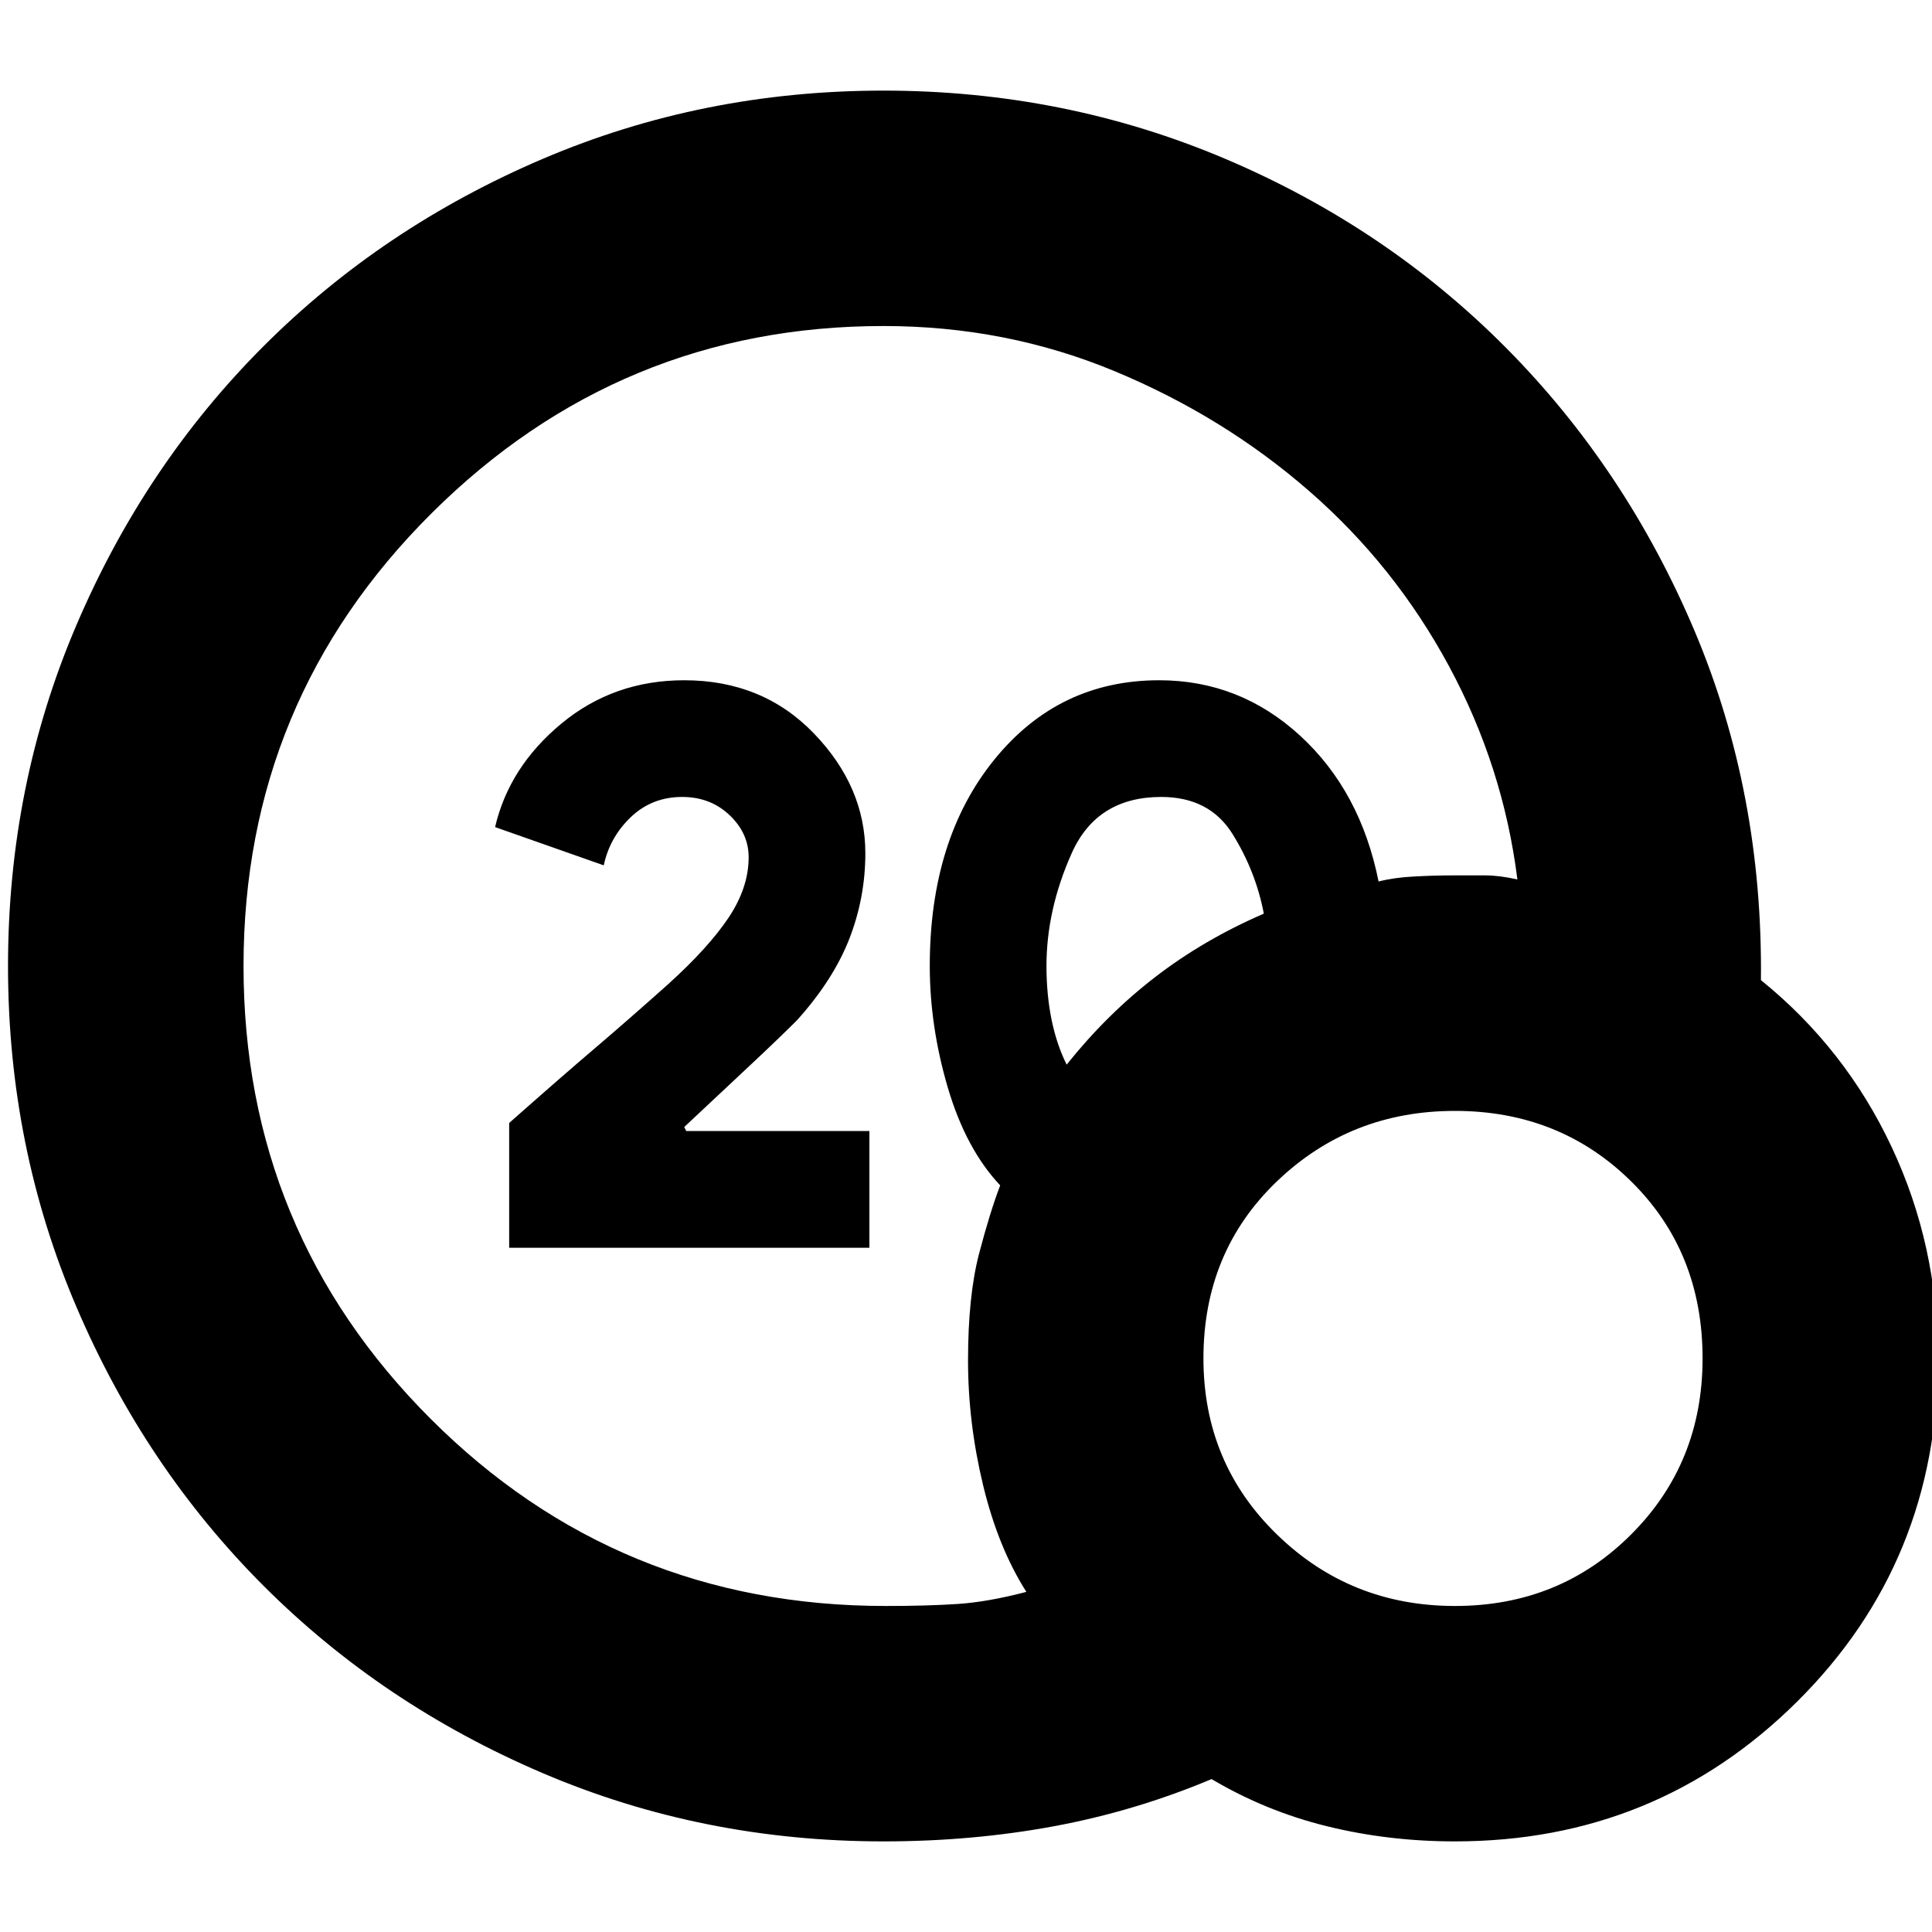<svg xmlns="http://www.w3.org/2000/svg" height="20" width="20"><path d="M5.271 12.917V11.625Q5.812 11.146 6.167 10.844Q6.521 10.542 6.917 10.188Q7.333 9.812 7.542 9.5Q7.75 9.188 7.75 8.875Q7.75 8.625 7.552 8.438Q7.354 8.25 7.062 8.25Q6.75 8.25 6.531 8.458Q6.312 8.667 6.25 8.958L5.125 8.562Q5.271 7.938 5.812 7.49Q6.354 7.042 7.083 7.042Q7.896 7.042 8.427 7.594Q8.958 8.146 8.958 8.833Q8.958 9.292 8.792 9.719Q8.625 10.146 8.25 10.562Q8.062 10.75 7.75 11.042Q7.438 11.333 7.083 11.667L7.104 11.708H9V12.917ZM9.146 19.062Q7.271 19.062 5.615 18.354Q3.958 17.646 2.729 16.417Q1.5 15.188 0.792 13.531Q0.083 11.875 0.083 10Q0.083 8.125 0.792 6.469Q1.5 4.812 2.729 3.583Q3.958 2.354 5.615 1.646Q7.271 0.938 9.146 0.938Q11.021 0.938 12.688 1.646Q14.354 2.354 15.594 3.604Q16.833 4.854 17.542 6.531Q18.25 8.208 18.229 10.146Q19.104 10.854 19.583 11.875Q20.062 12.896 20.062 14.062Q20.062 16.167 18.604 17.615Q17.146 19.062 15.062 19.062Q14.375 19.062 13.74 18.906Q13.104 18.75 12.542 18.417Q11.75 18.75 10.906 18.906Q10.062 19.062 9.146 19.062ZM9.167 16.625Q9.604 16.625 9.917 16.604Q10.229 16.583 10.625 16.479Q10.333 16.021 10.177 15.375Q10.021 14.729 10.021 14.083Q10.021 13.417 10.135 12.979Q10.25 12.542 10.354 12.271Q10 11.896 9.812 11.26Q9.625 10.625 9.625 10Q9.625 8.688 10.292 7.865Q10.958 7.042 12 7.042Q12.833 7.042 13.458 7.615Q14.083 8.188 14.271 9.125Q14.438 9.083 14.646 9.073Q14.854 9.062 15.042 9.062Q15.229 9.062 15.375 9.062Q15.521 9.062 15.708 9.104Q15.562 7.938 15 6.896Q14.438 5.854 13.552 5.083Q12.667 4.312 11.542 3.844Q10.417 3.375 9.146 3.375Q6.417 3.375 4.469 5.312Q2.521 7.25 2.521 10Q2.521 12.75 4.458 14.688Q6.396 16.625 9.167 16.625ZM11.042 11.021Q11.458 10.5 11.958 10.115Q12.458 9.729 13.083 9.458Q13 9.021 12.76 8.635Q12.521 8.25 12.021 8.25Q11.354 8.25 11.094 8.833Q10.833 9.417 10.833 10Q10.833 10.292 10.885 10.552Q10.938 10.812 11.042 11.021ZM15.062 16.625Q16.146 16.625 16.885 15.885Q17.625 15.146 17.625 14.062Q17.625 12.958 16.885 12.229Q16.146 11.5 15.062 11.5Q13.979 11.5 13.219 12.229Q12.458 12.958 12.458 14.062Q12.458 15.146 13.219 15.885Q13.979 16.625 15.062 16.625Z"/></svg>